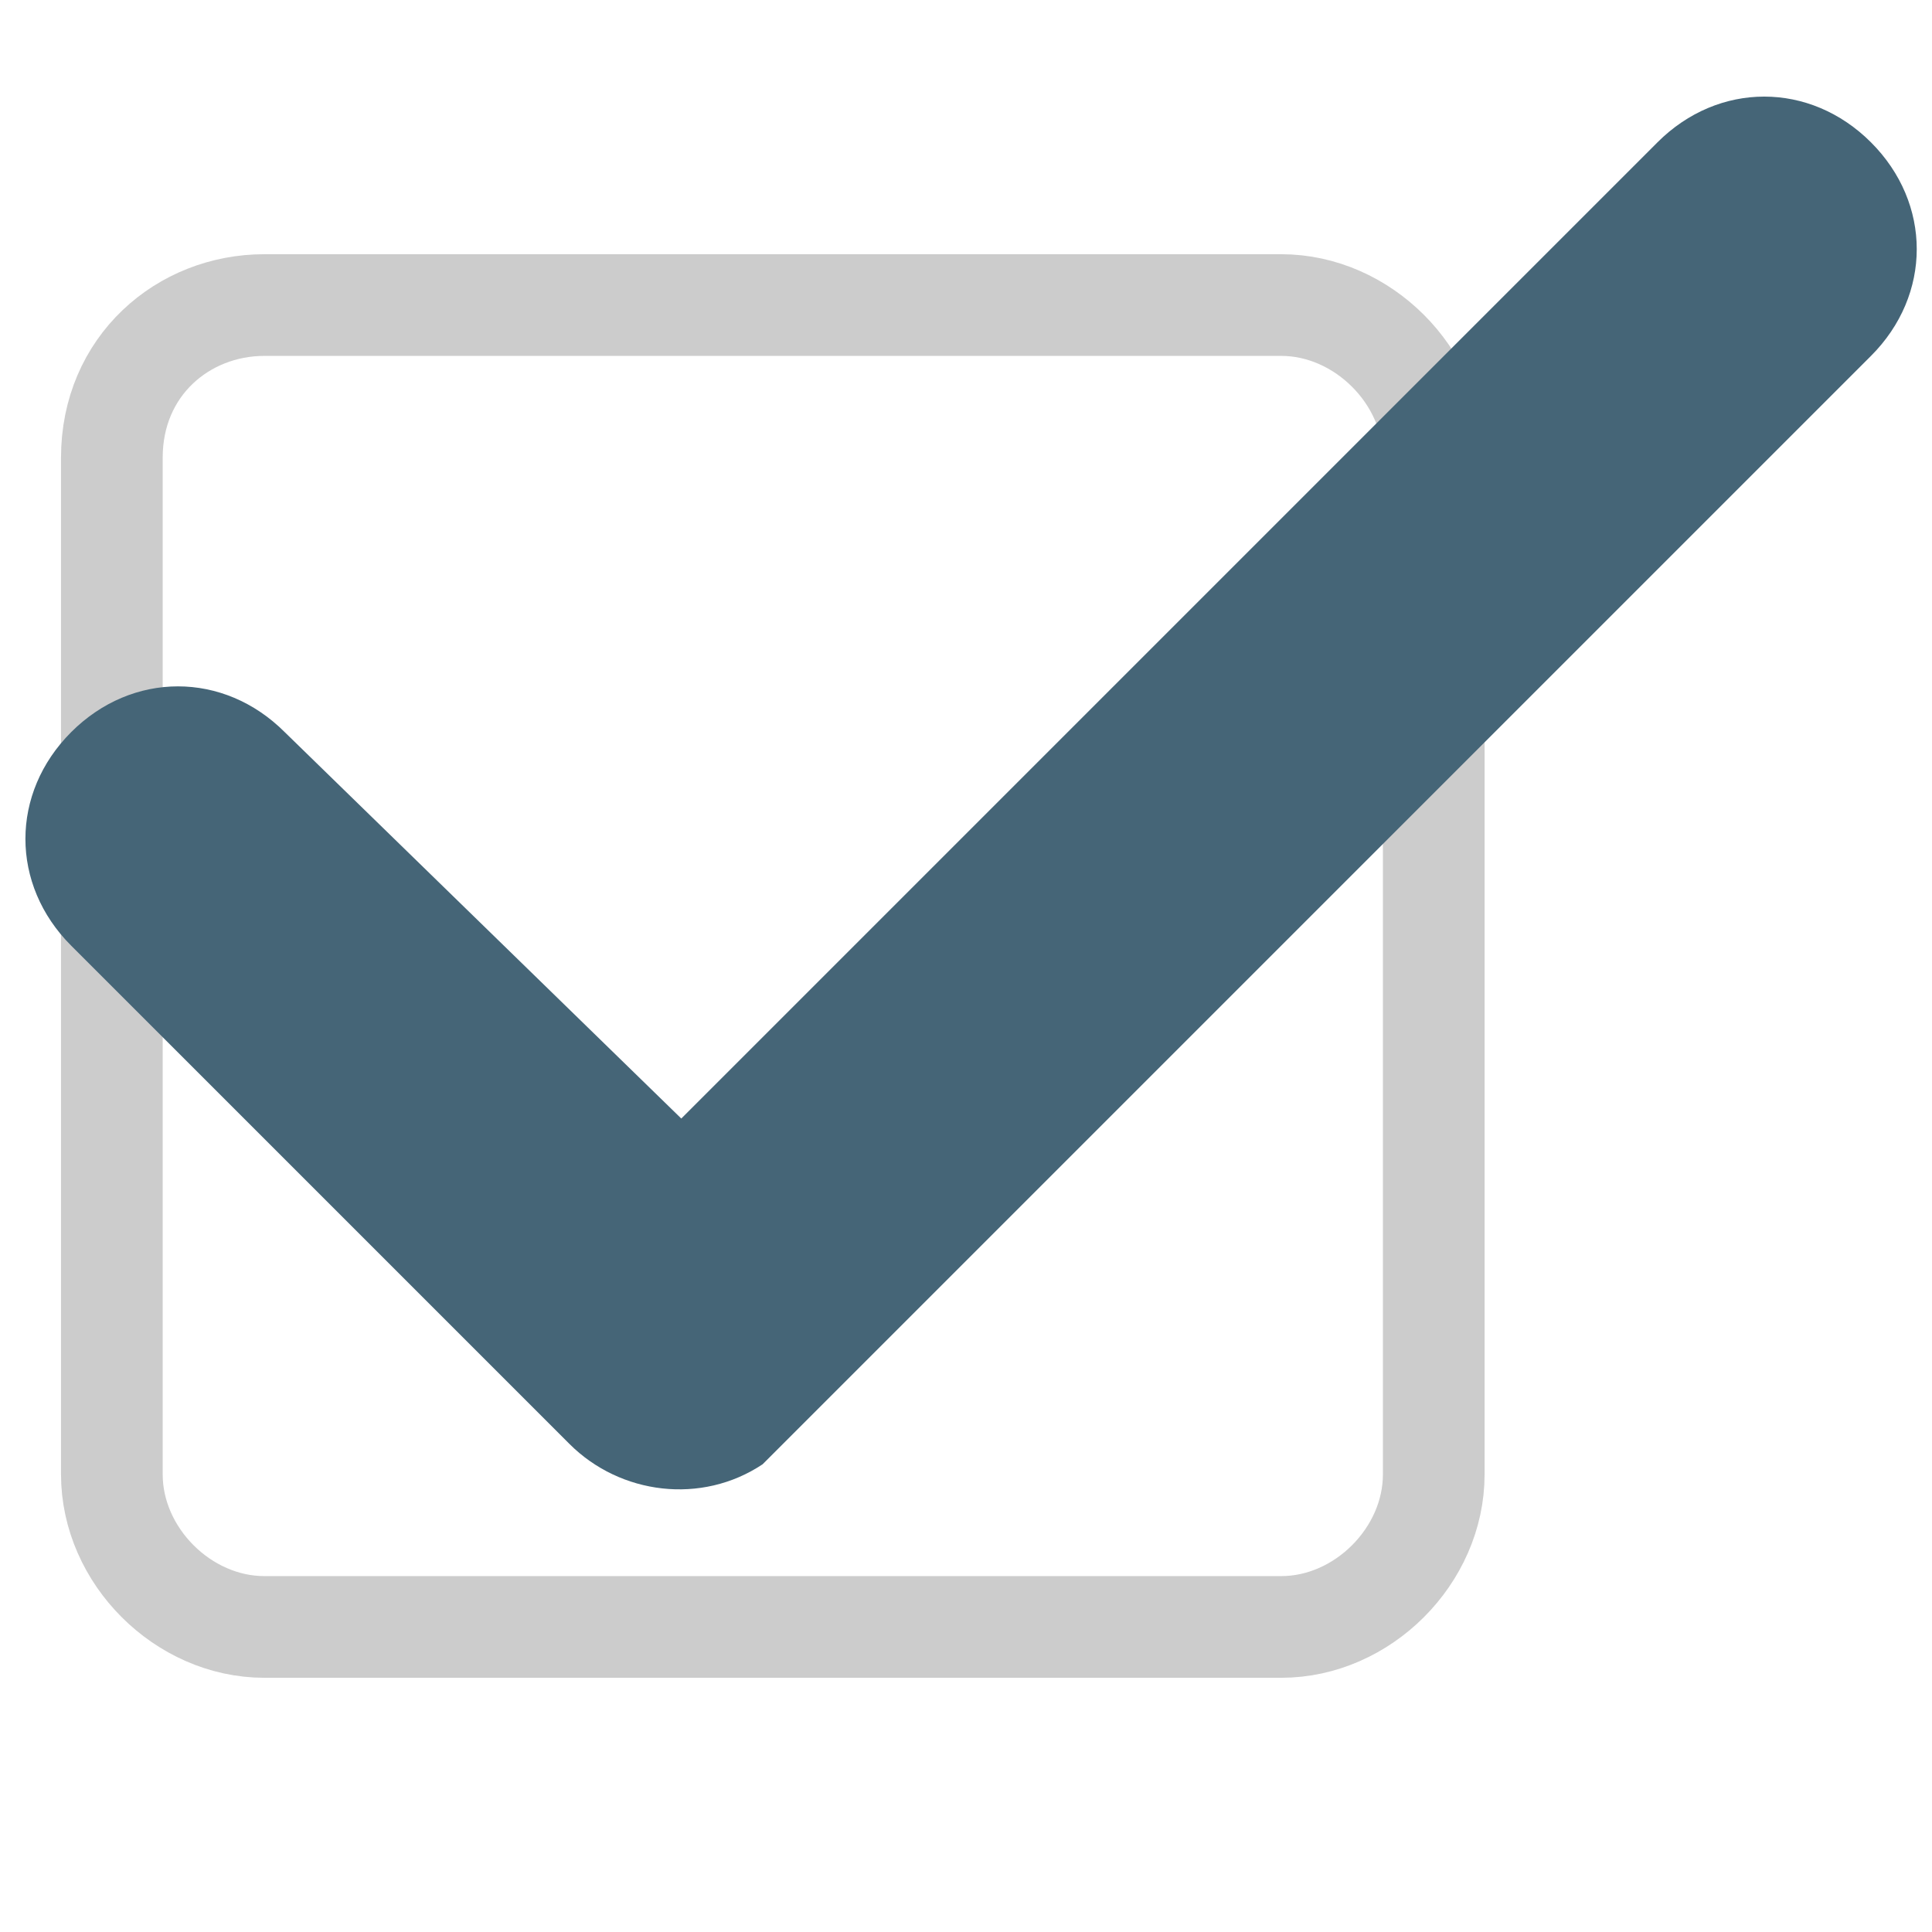 <?xml version="1.0" encoding="utf-8"?>
<!-- Generator: Adobe Illustrator 22.1.0, SVG Export Plug-In . SVG Version: 6.00 Build 0)  -->
<svg version="1.1" id="Layer_1" xmlns="http://www.w3.org/2000/svg" xmlns:xlink="http://www.w3.org/1999/xlink" x="0px" y="0px"
	 viewBox="0 0 19 19" style="enable-background:new 0 0 19 19;" xml:space="preserve">
<style type="text/css">
	.st0{fill:none;stroke:#CCCCCC;}
	.st1{fill:#456577;}
</style>
<path class="st0" d="M1.1,4.5C1.1,3.6,1.8,3,2.6,3h10c0.8,0,1.5,0.7,1.5,1.5v10c0,0.8-0.7,1.5-1.5,1.5h-10c-0.8,0-1.5-0.7-1.5-1.5
	V4.5z"/>
<path class="st1" d="M7.5,14.4c-0.6,0.4-1.4,0.3-1.9-0.2L0.7,9.3c-0.6-0.6-0.6-1.5,0-2.1c0.6-0.6,1.5-0.6,2.1,0L6.7,11l9.6-9.6
	c0.6-0.6,1.5-0.6,2.1,0c0.6,0.6,0.6,1.5,0,2.1L7.8,14.1C7.7,14.2,7.6,14.3,7.5,14.4z"/>
</svg>
